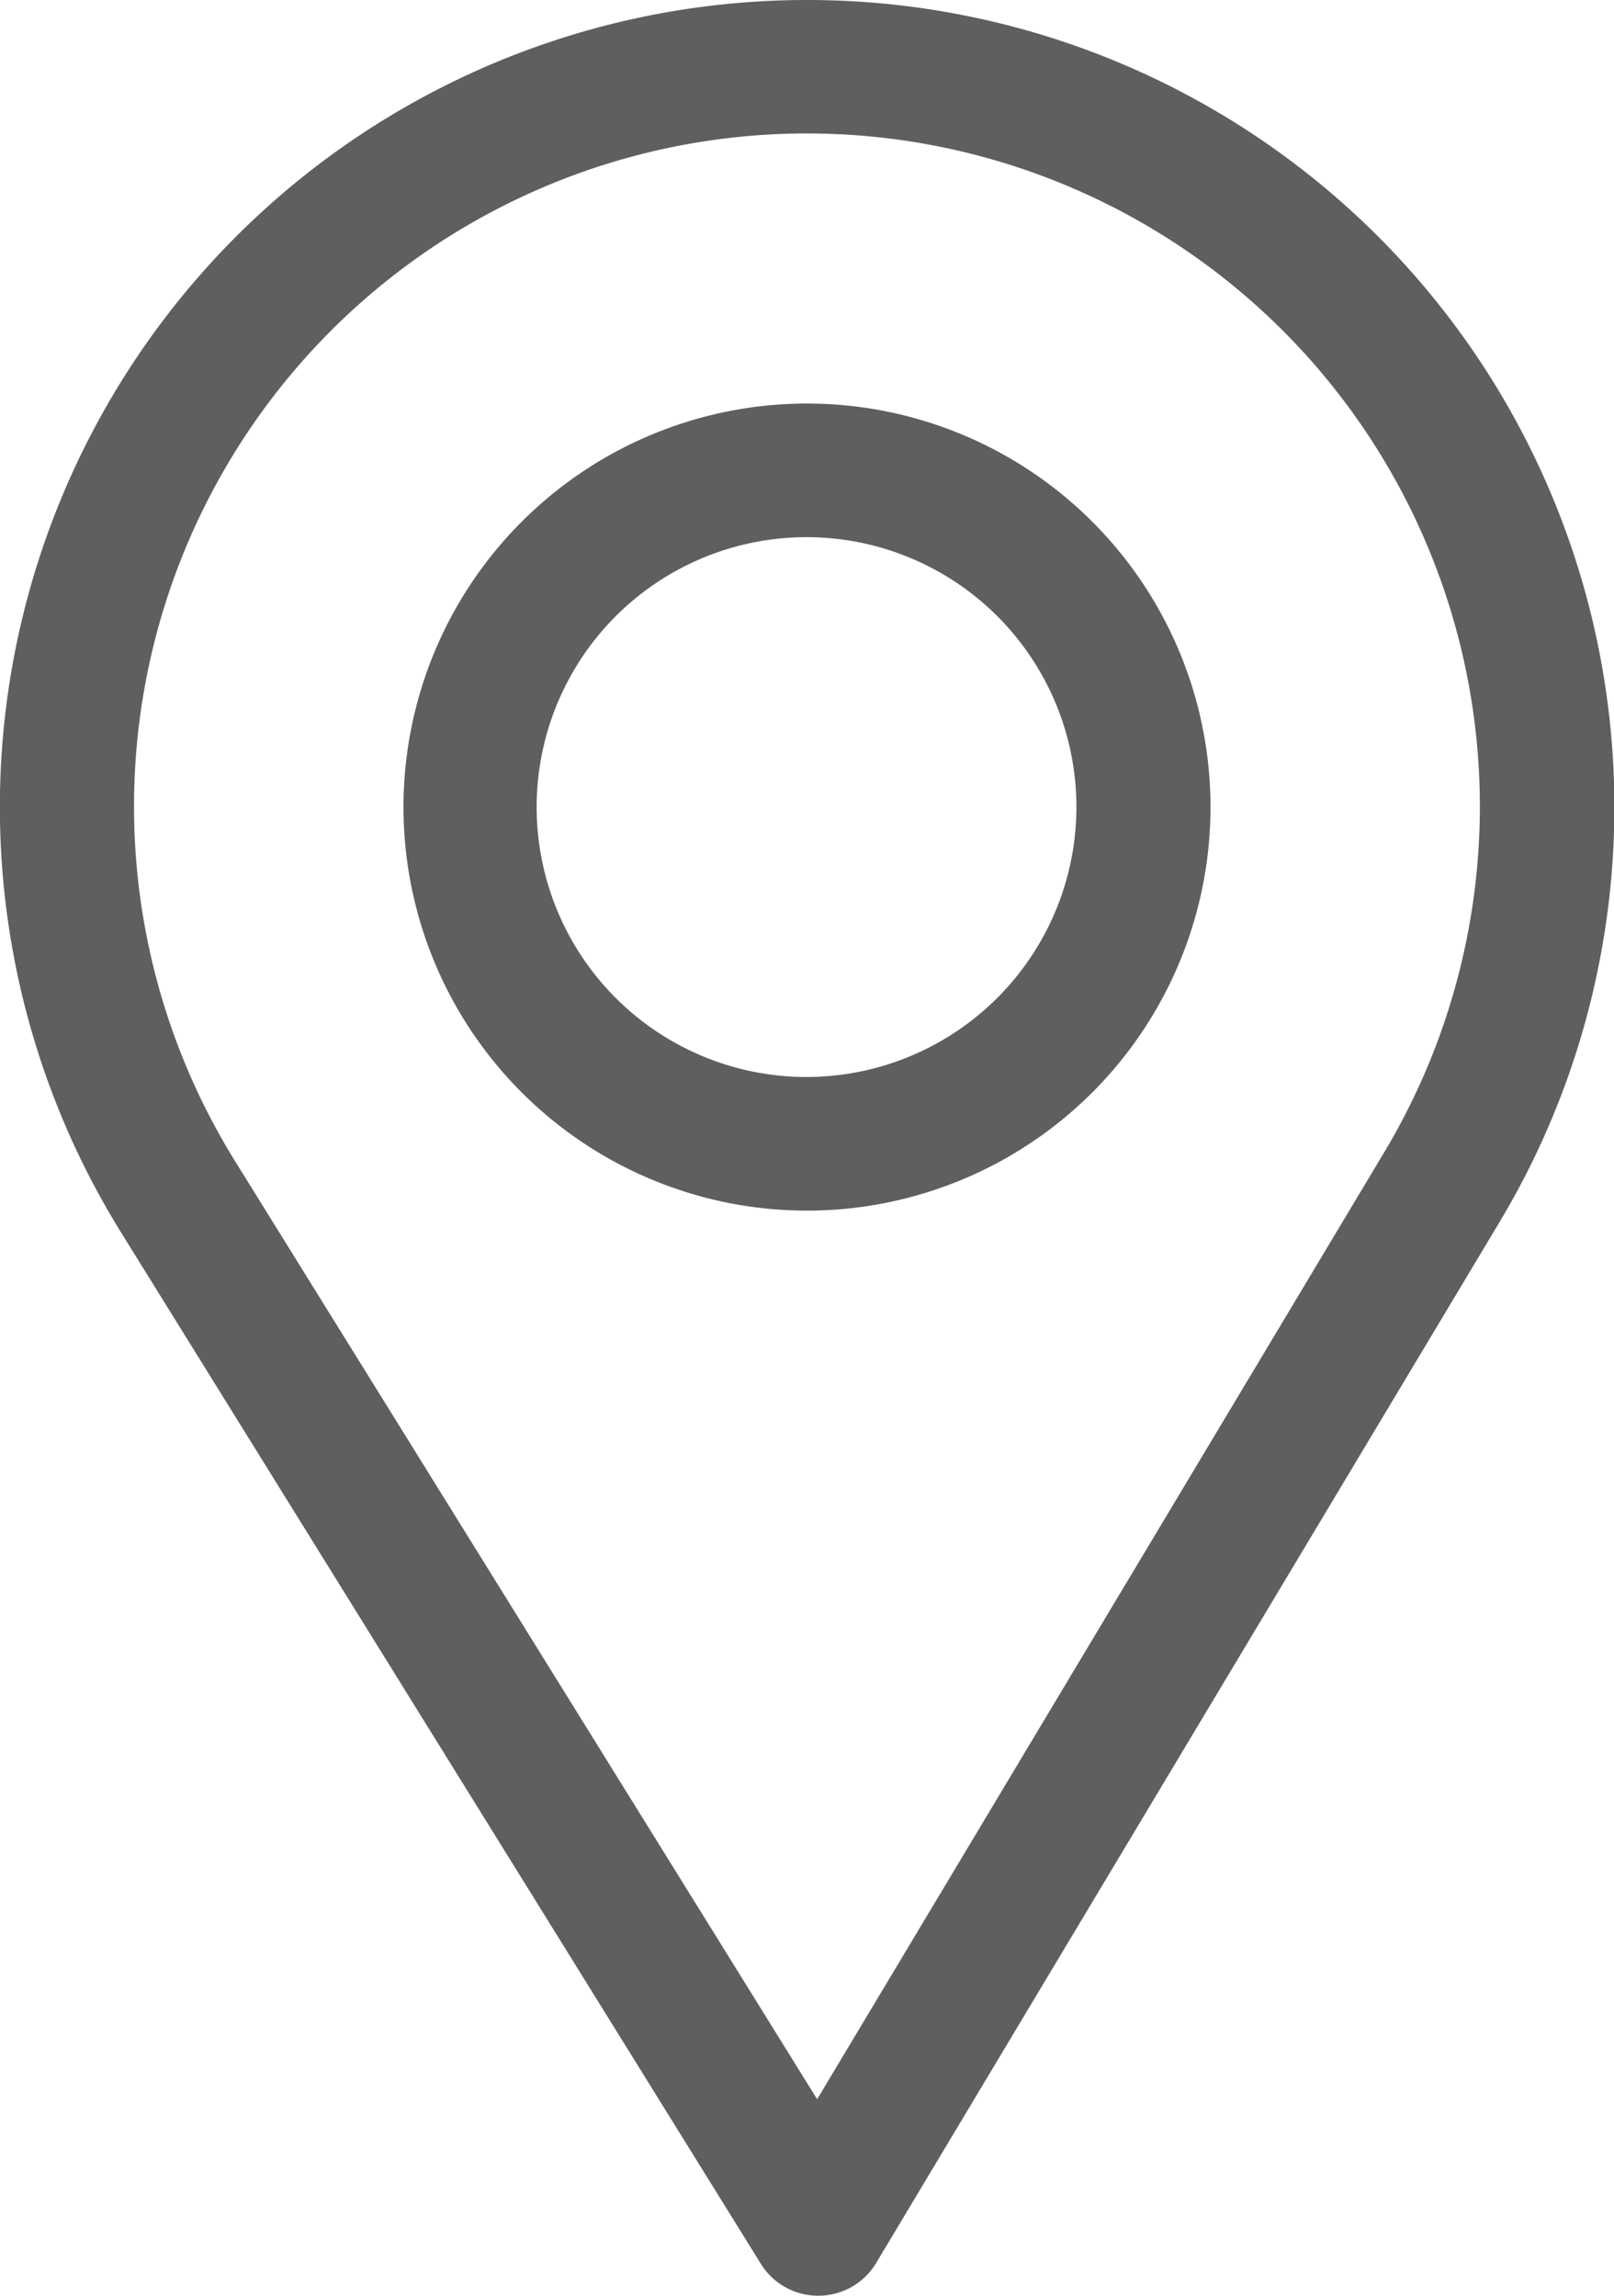 <svg xmlns="http://www.w3.org/2000/svg" width="14" height="19.911" viewBox="0 0 14 19.911">
  <g id="Group_245" data-name="Group 245" transform="translate(-76)">
    <g id="Group_242" data-name="Group 242" transform="translate(76)">
      <g id="Group_241" data-name="Group 241" transform="translate(0)">
        <path id="Path_412" data-name="Path 412" d="M83,0a7,7,0,0,0-5.955,10.681L82.6,19.635a.583.583,0,0,0,.5.276h0a.583.583,0,0,0,.5-.284l5.415-9.041A7,7,0,0,0,83,0Zm5.011,9.987-4.923,8.22-5.052-8.141a5.837,5.837,0,1,1,9.975-.079Z" transform="translate(-76)" fill="#605f5f"/>
      </g>
    </g>
    <g id="Group_244" data-name="Group 244" transform="translate(79.5 3.5)">
      <g id="Group_243" data-name="Group 243" transform="translate(0)">
        <path id="Path_413" data-name="Path 413" d="M169.5,90a3.5,3.5,0,1,0,3.5,3.5A3.5,3.5,0,0,0,169.5,90Zm0,5.841a2.341,2.341,0,1,1,2.337-2.341A2.343,2.343,0,0,1,169.5,95.841Z" transform="translate(-166 -90)" fill="#605f5f"/>
      </g>
    </g>
  </g>
</svg>
